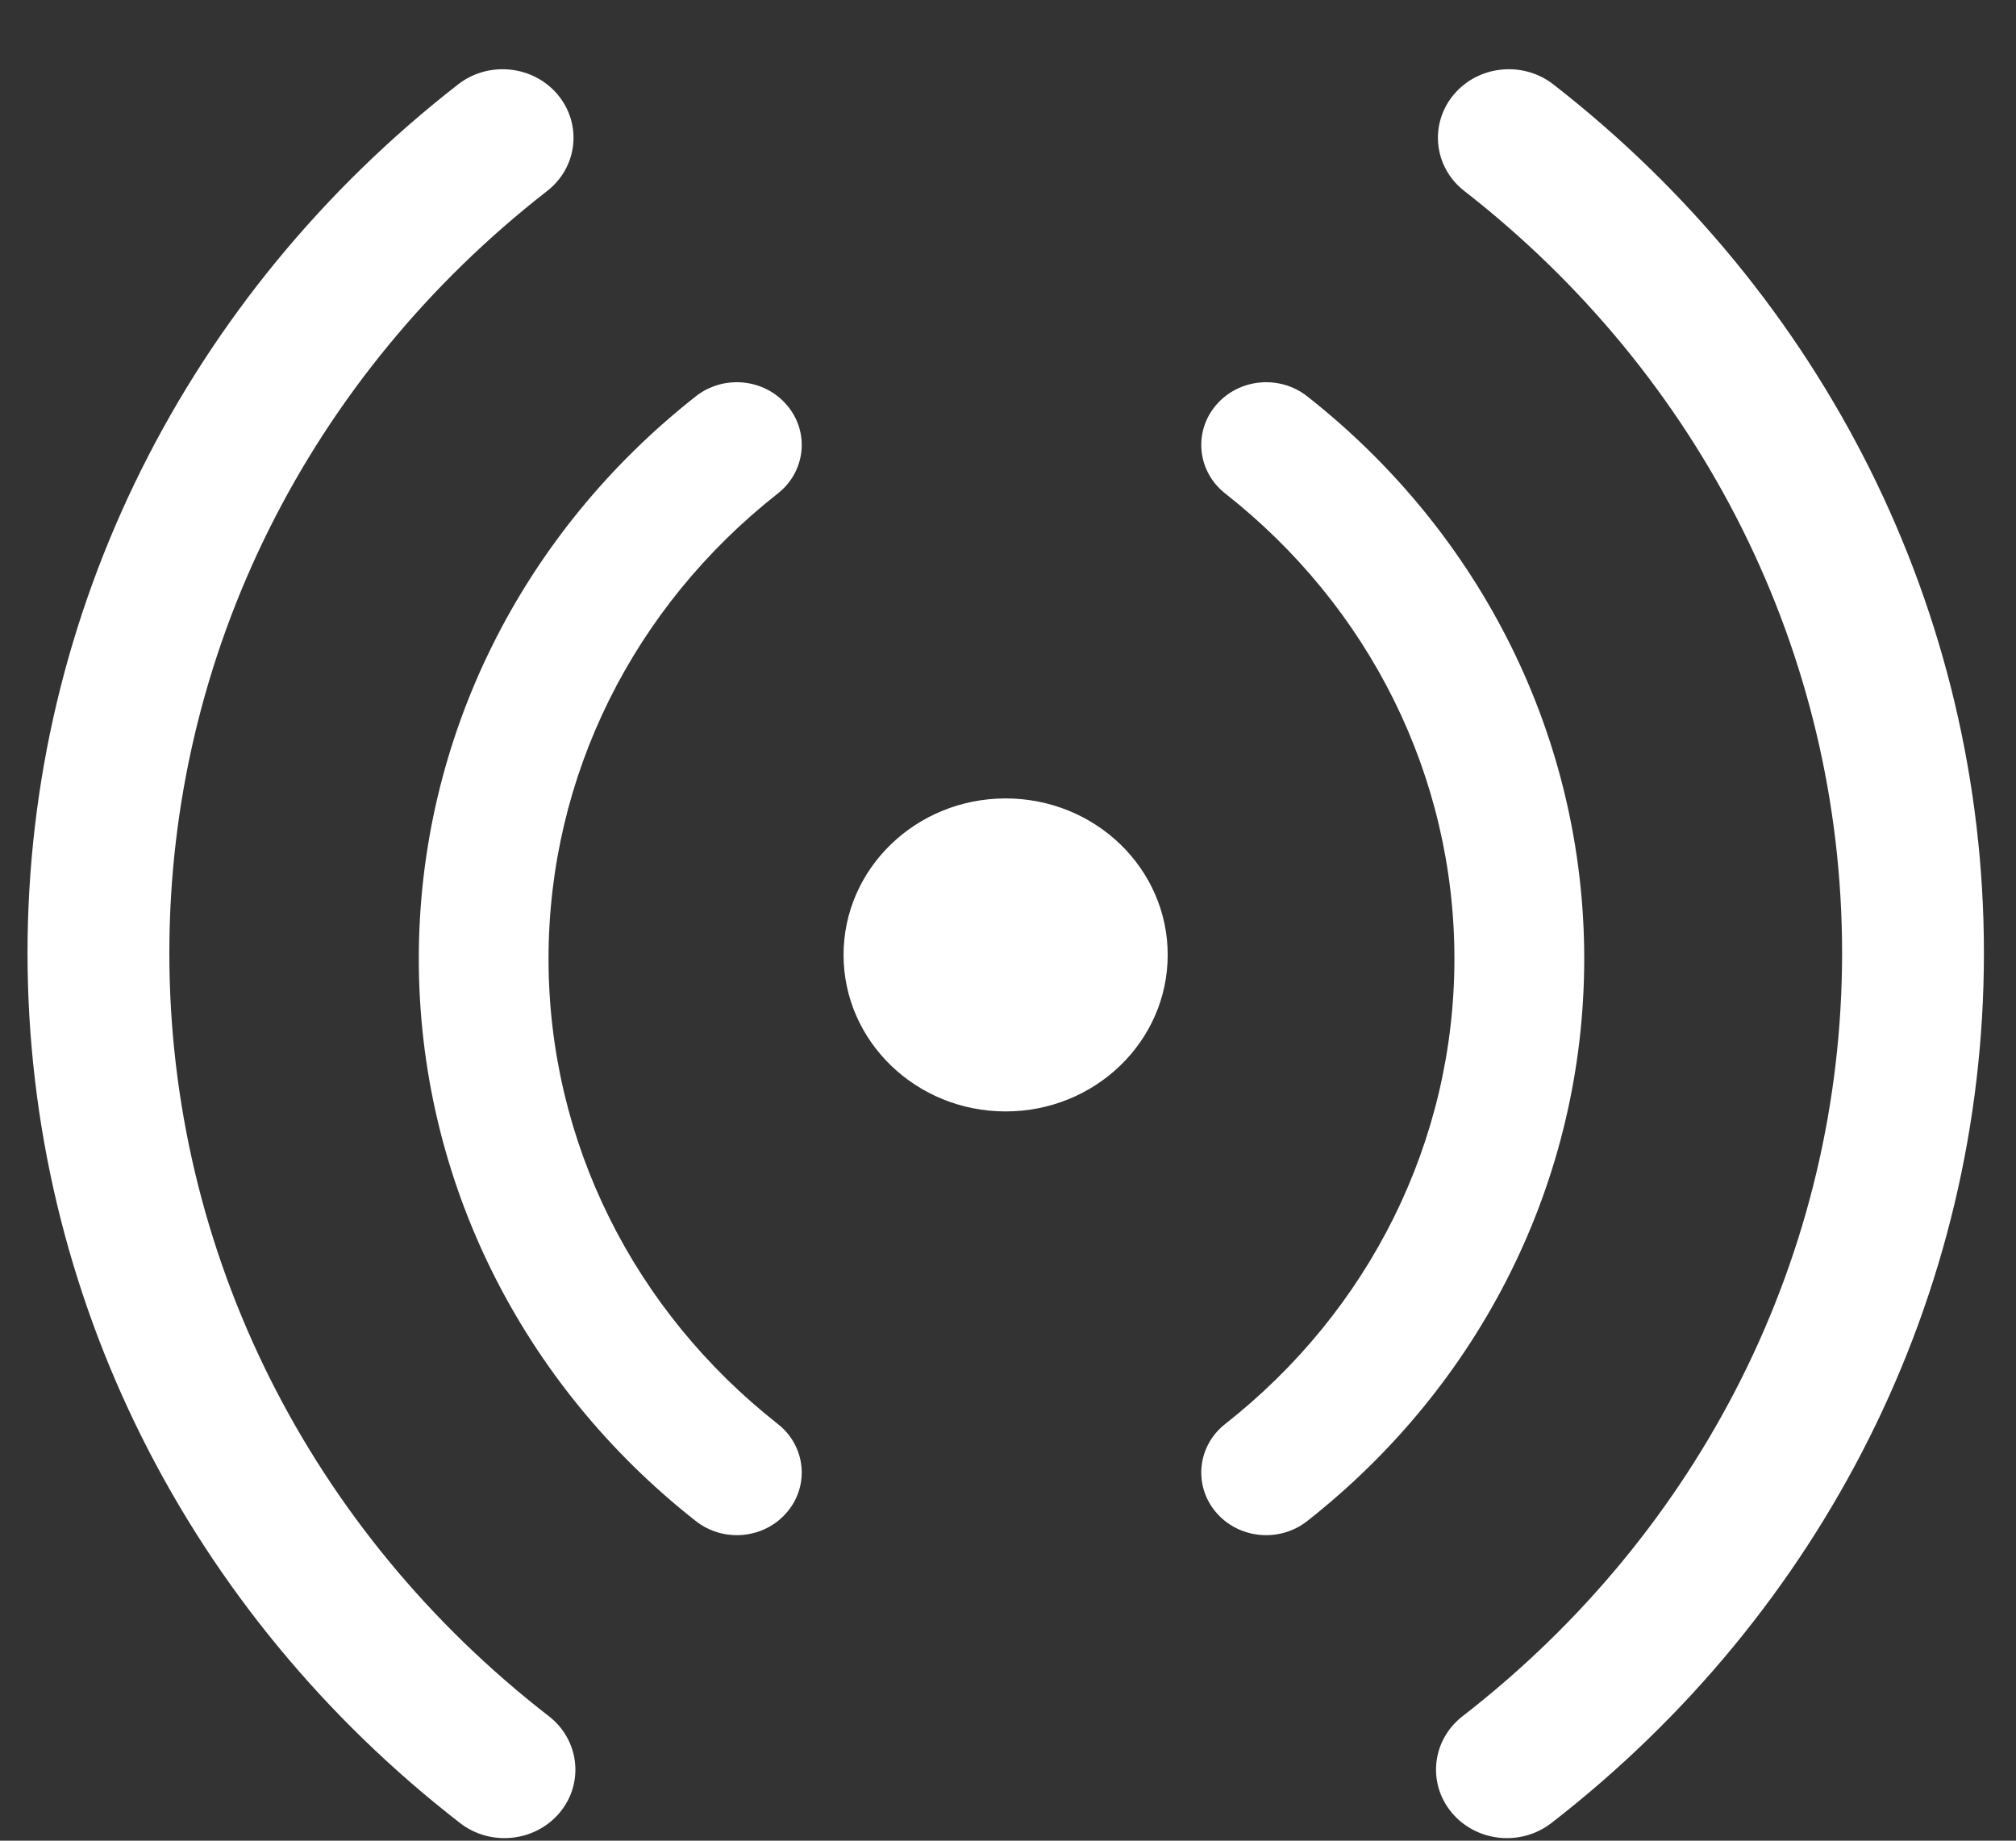 <svg width="23" height="21" viewBox="0 0 23 21" fill="none" xmlns="http://www.w3.org/2000/svg">
<rect x="0" y="0" width="23" height="21" fill="#333333" stroke="none"/>
<path fill-rule="evenodd" clip-rule="evenodd" d="M21.016 10.872C21.016 14.302 19.404 17.474 16.686 19.58C16.337 19.85 16.282 20.342 16.561 20.678C16.841 21.015 17.35 21.069 17.699 20.799C20.796 18.399 22.634 14.78 22.634 10.872C22.634 6.973 20.805 3.363 17.722 0.963C17.374 0.692 16.864 0.745 16.584 1.081C16.304 1.417 16.358 1.909 16.706 2.179C19.412 4.286 21.016 7.451 21.016 10.872ZM1.932 10.872C1.932 14.302 3.544 17.474 6.262 19.58C6.61 19.85 6.666 20.342 6.387 20.678C6.107 21.015 5.598 21.069 5.249 20.799C2.152 18.399 0.314 14.78 0.314 10.872C0.314 6.973 2.143 3.363 5.226 0.963C5.574 0.692 6.084 0.745 6.364 1.081C6.644 1.417 6.59 1.909 6.242 2.179C3.536 4.286 1.932 7.451 1.932 10.872ZM8.874 16.246C7.23 14.954 6.258 13.023 6.258 10.938C6.258 8.852 7.23 6.922 8.874 5.63C9.191 5.381 9.239 4.931 8.98 4.625C8.722 4.318 8.256 4.272 7.939 4.521C5.954 6.082 4.778 8.418 4.778 10.938C4.778 13.458 5.954 15.794 7.939 17.354C8.256 17.603 8.722 17.557 8.98 17.251C9.239 16.945 9.191 16.495 8.874 16.246ZM11.473 12.68C12.495 12.68 13.322 11.88 13.322 10.894C13.322 9.908 12.495 9.109 11.473 9.109C10.452 9.109 9.624 9.908 9.624 10.894C9.624 11.88 10.452 12.68 11.473 12.68ZM13.978 16.246C15.622 14.954 16.593 13.023 16.593 10.938C16.593 8.852 15.622 6.922 13.978 5.63C13.661 5.381 13.613 4.931 13.871 4.625C14.129 4.318 14.595 4.272 14.913 4.521C16.898 6.082 18.074 8.418 18.074 10.938C18.074 13.458 16.898 15.794 14.913 17.354C14.595 17.603 14.129 17.557 13.871 17.251C13.613 16.945 13.661 16.495 13.978 16.246Z" fill="white"/>
</svg>
